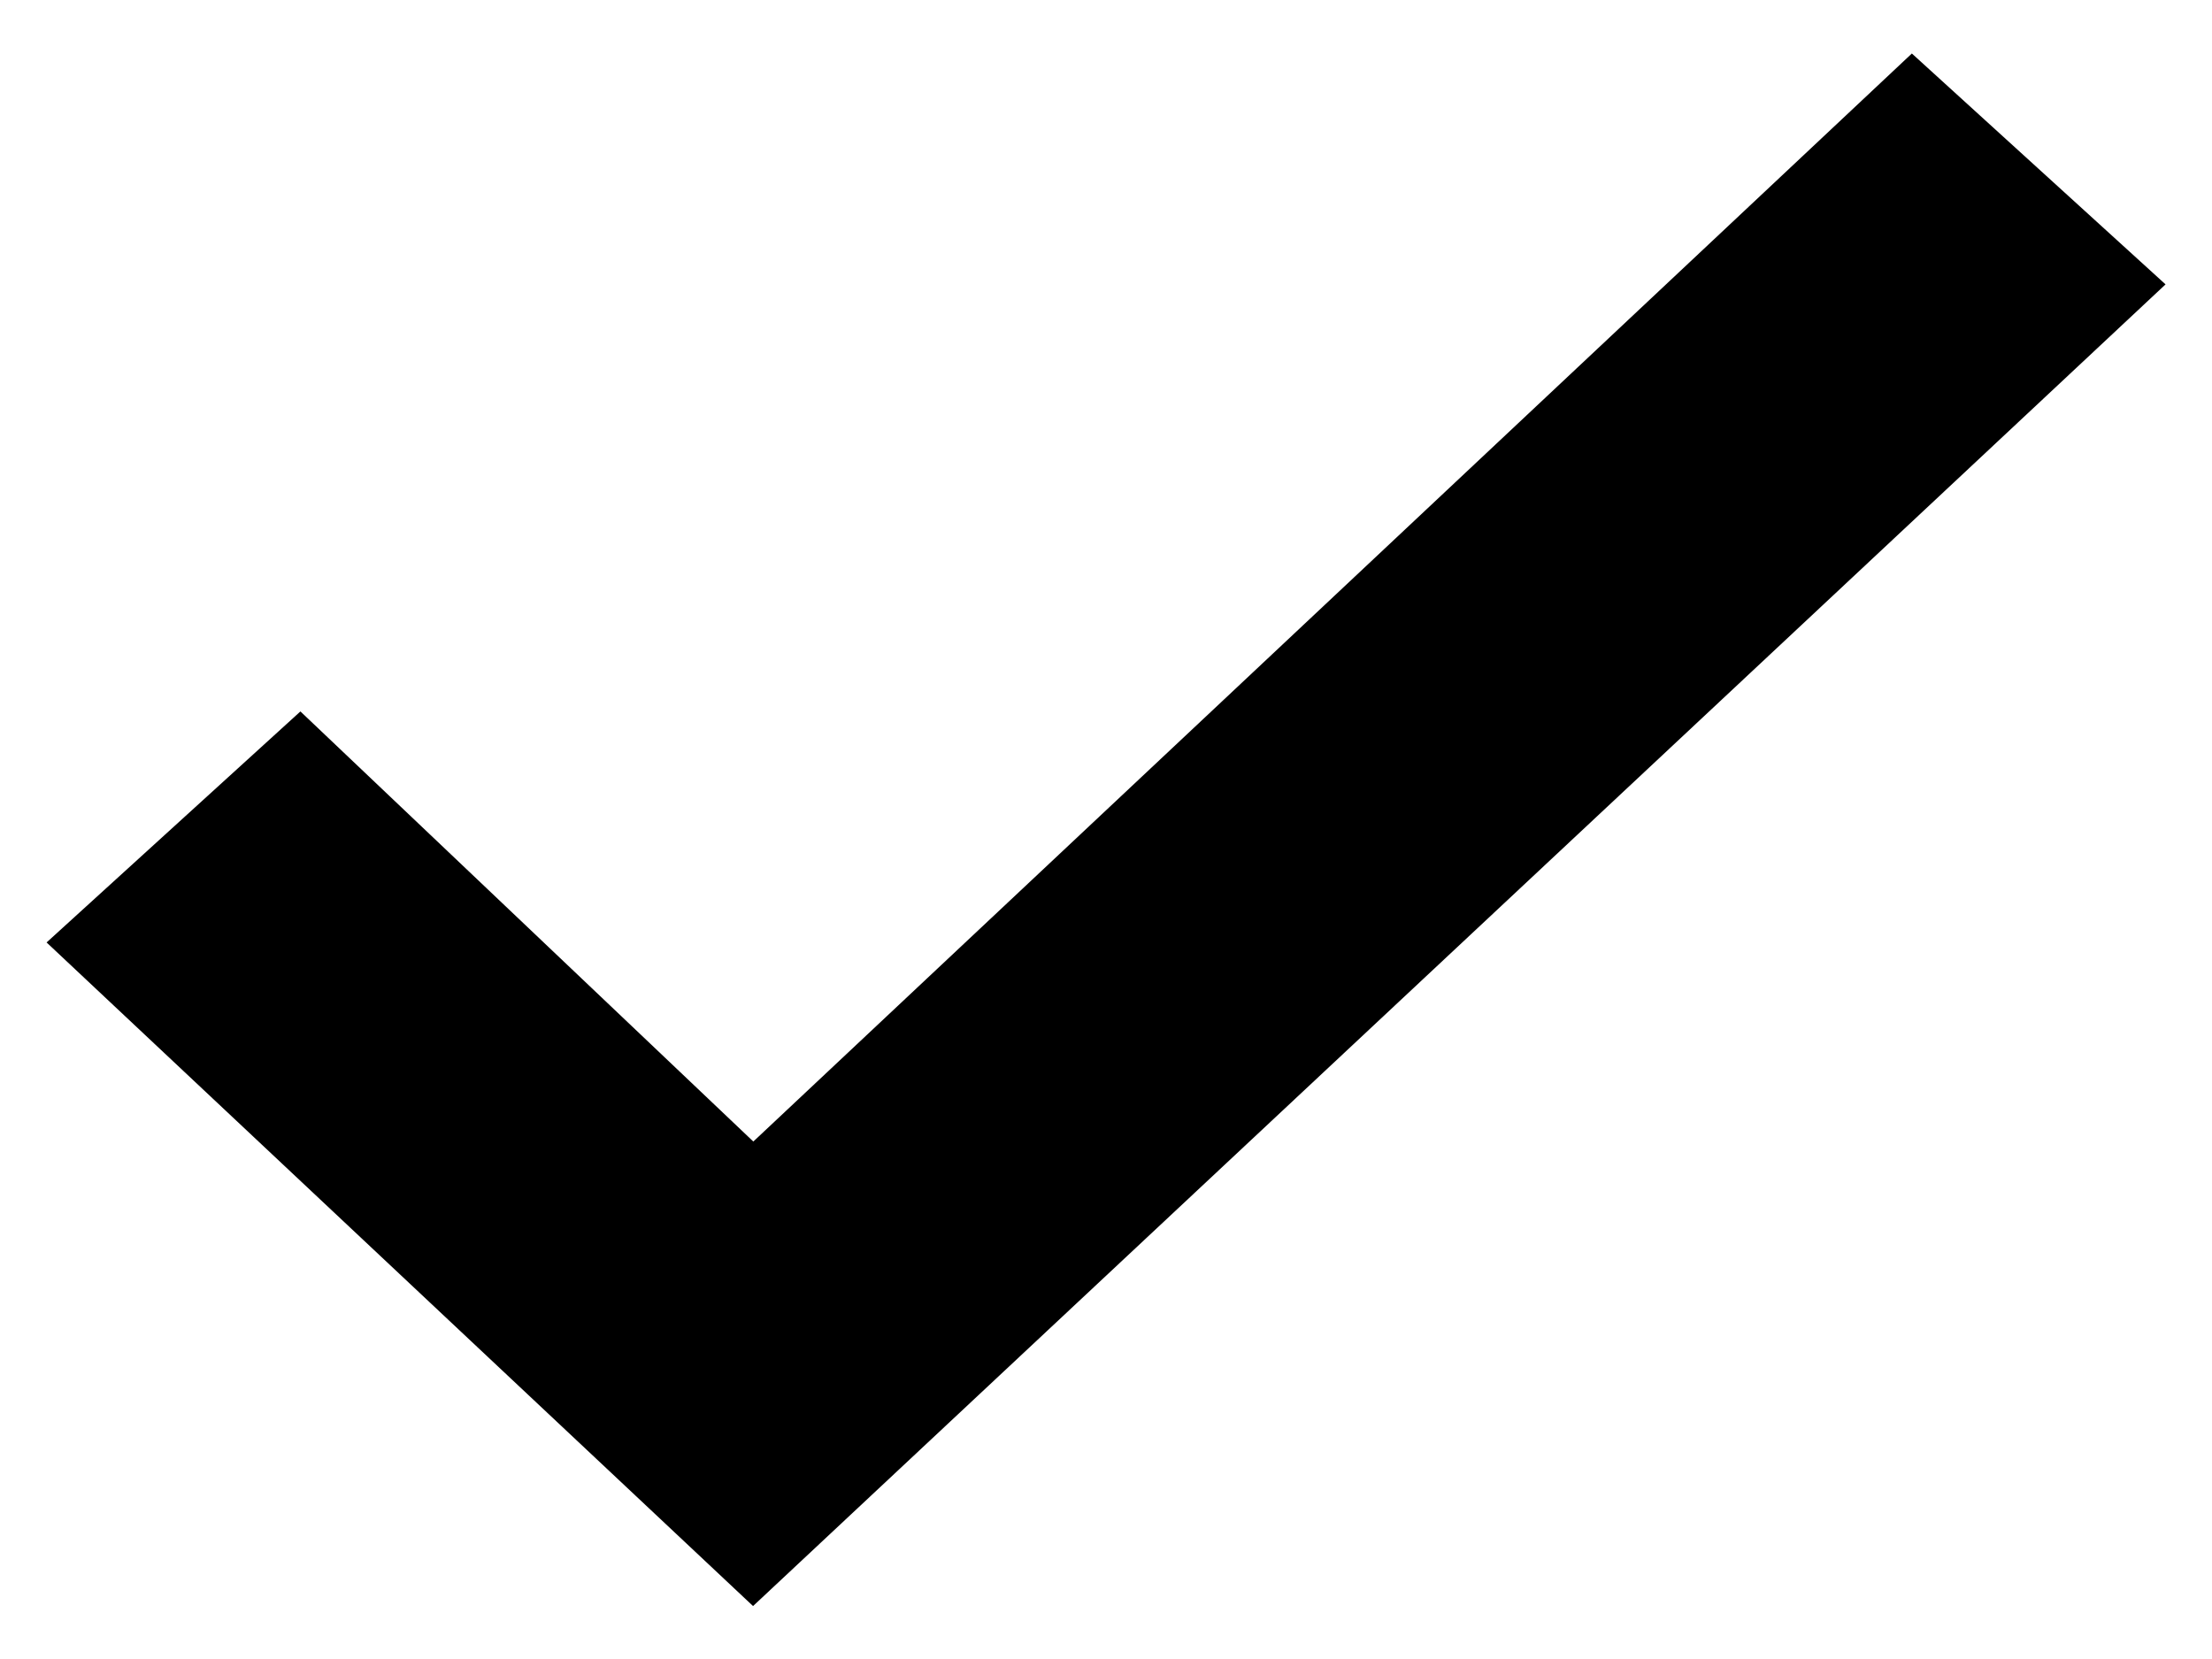 <svg width="16" height="12" viewBox="0 0 16 12" fill="none" xmlns="http://www.w3.org/2000/svg">
<path d="M15.664 2.057L13.829 0.387L5.449 8.257L2.173 5.146L0.337 6.817L5.447 11.617L15.664 2.057Z" fill="black"/>
</svg>
